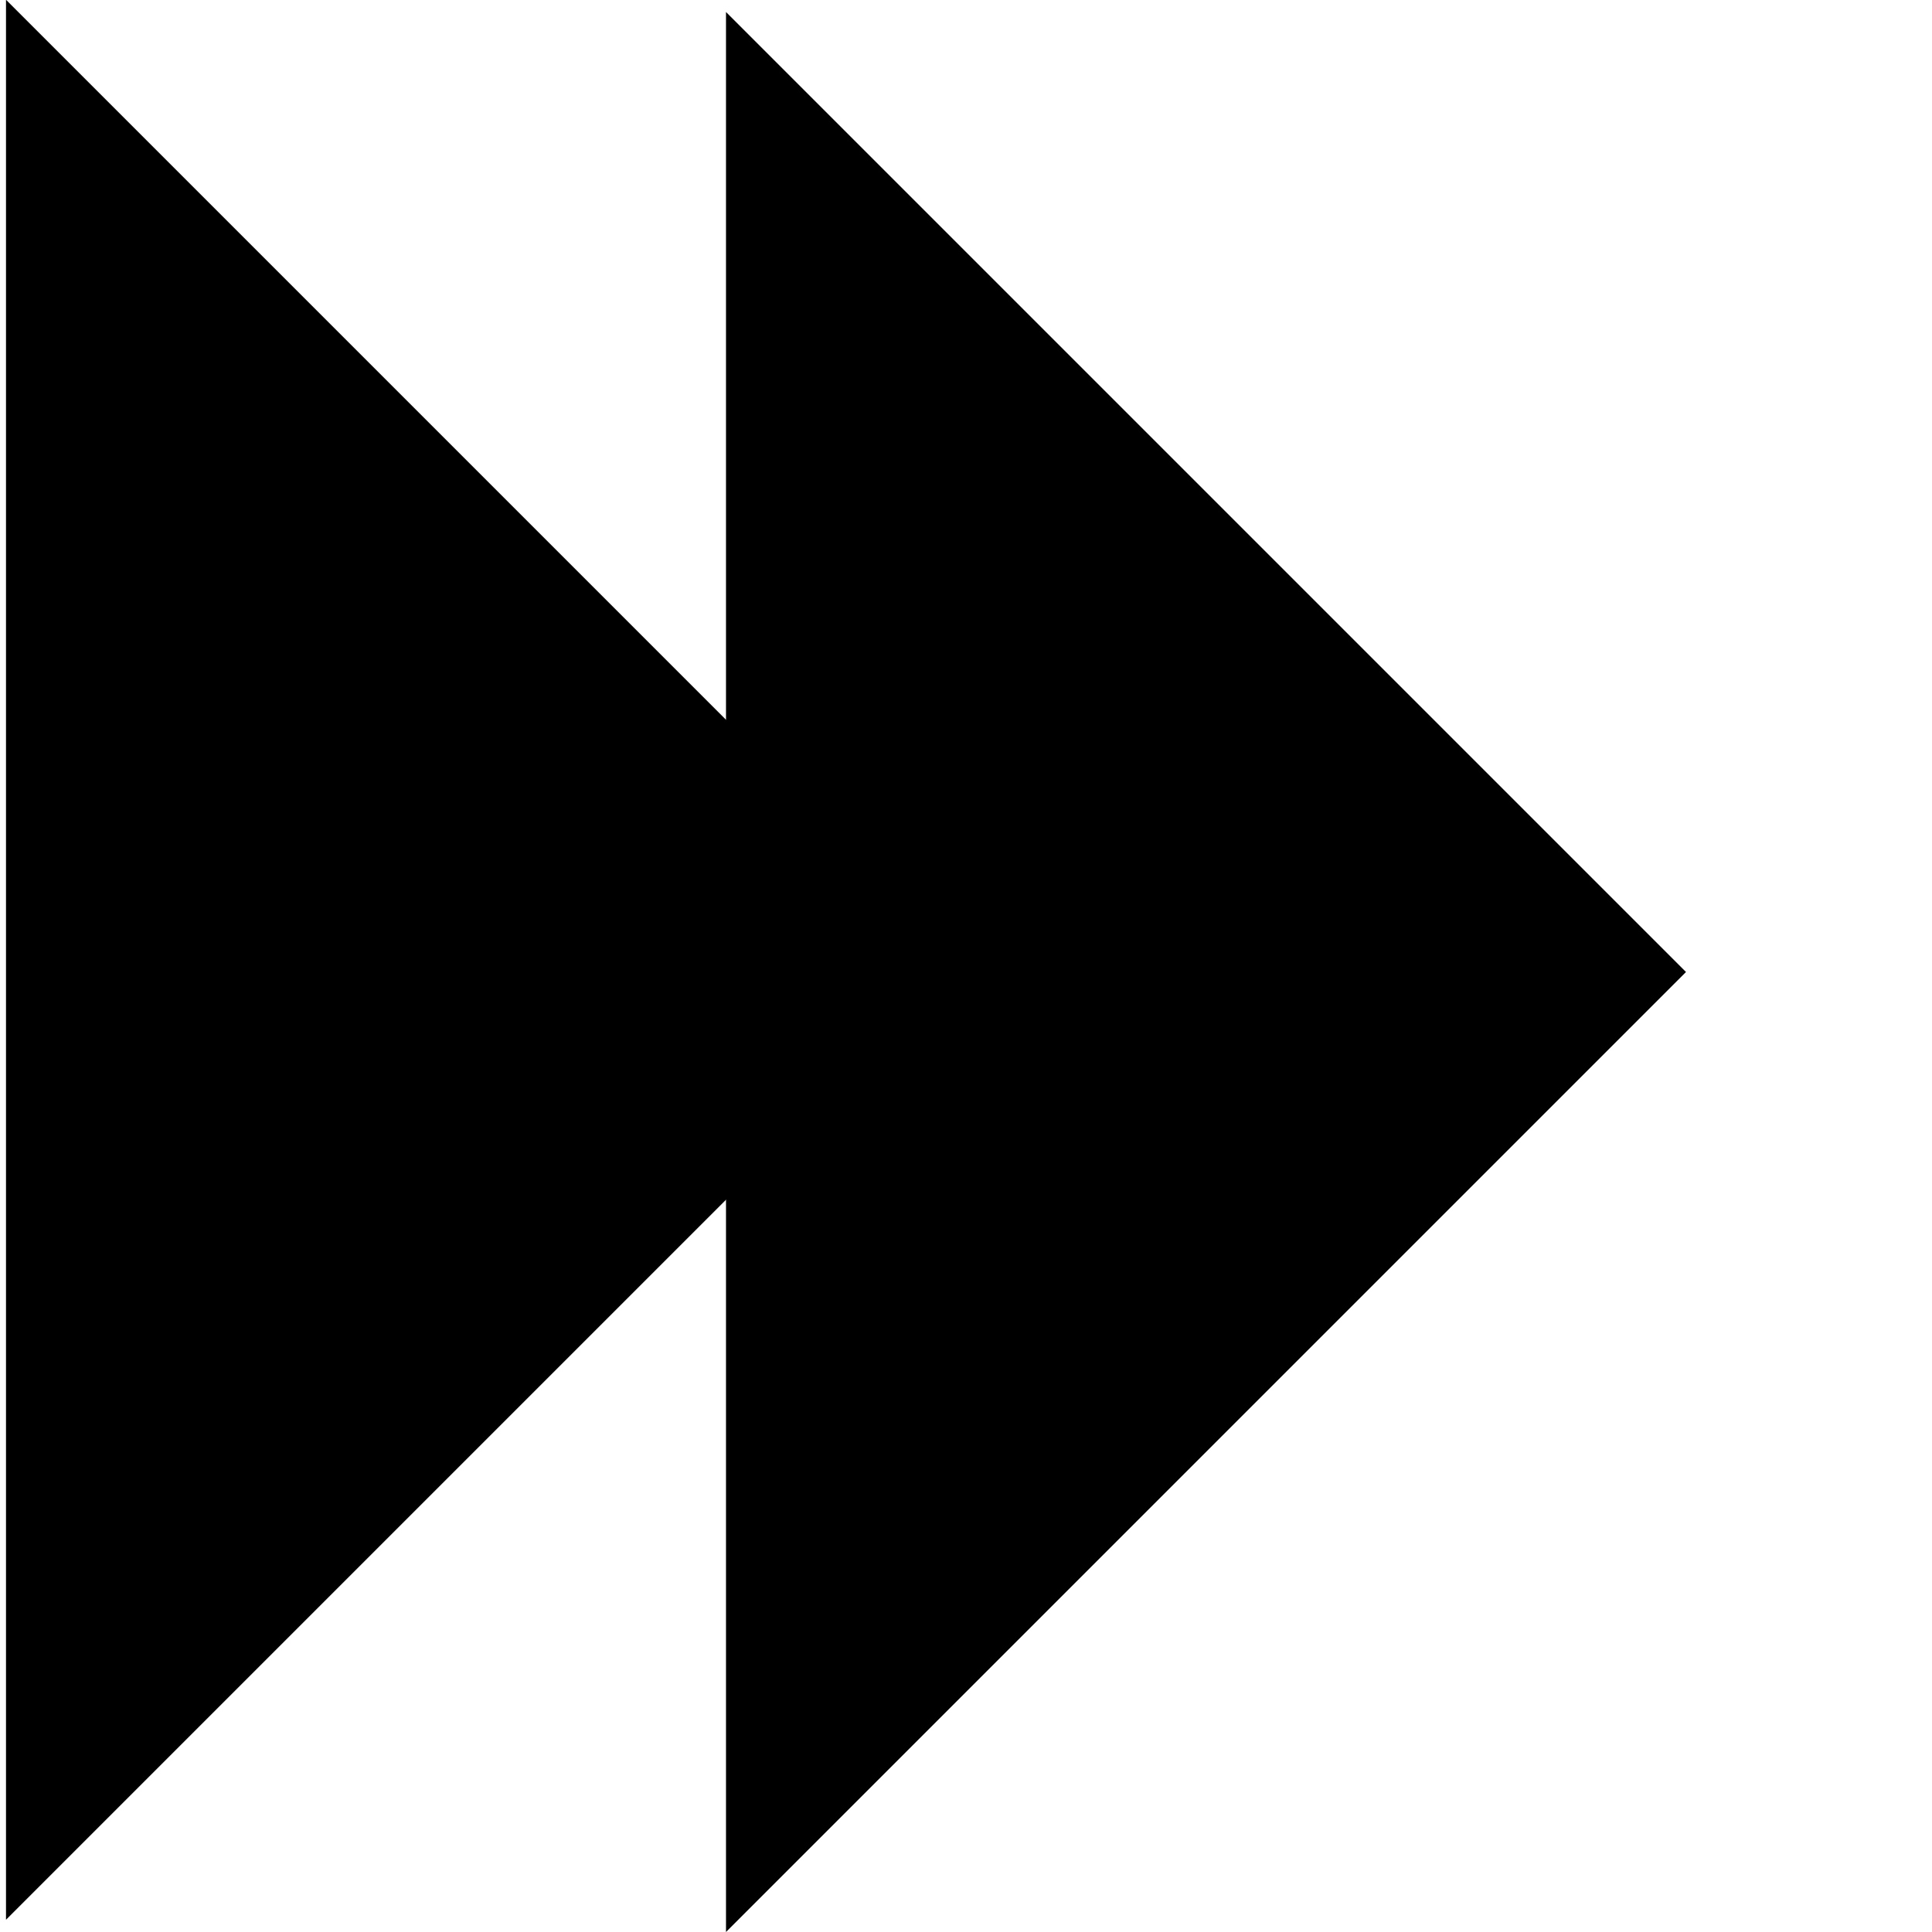 <svg t="1654506985843" class="icon" viewBox="0 0 1024 1024" version="1.1" xmlns="http://www.w3.org/2000/svg" p-id="8498" width="200" height="200"><path d="M893.615 515.18 384.795 6.36 384.795 1024Z" p-id="8499"></path><path d="M512 508.693 3.18-0.127 3.18 1017.513Z" p-id="8500"></path></svg>